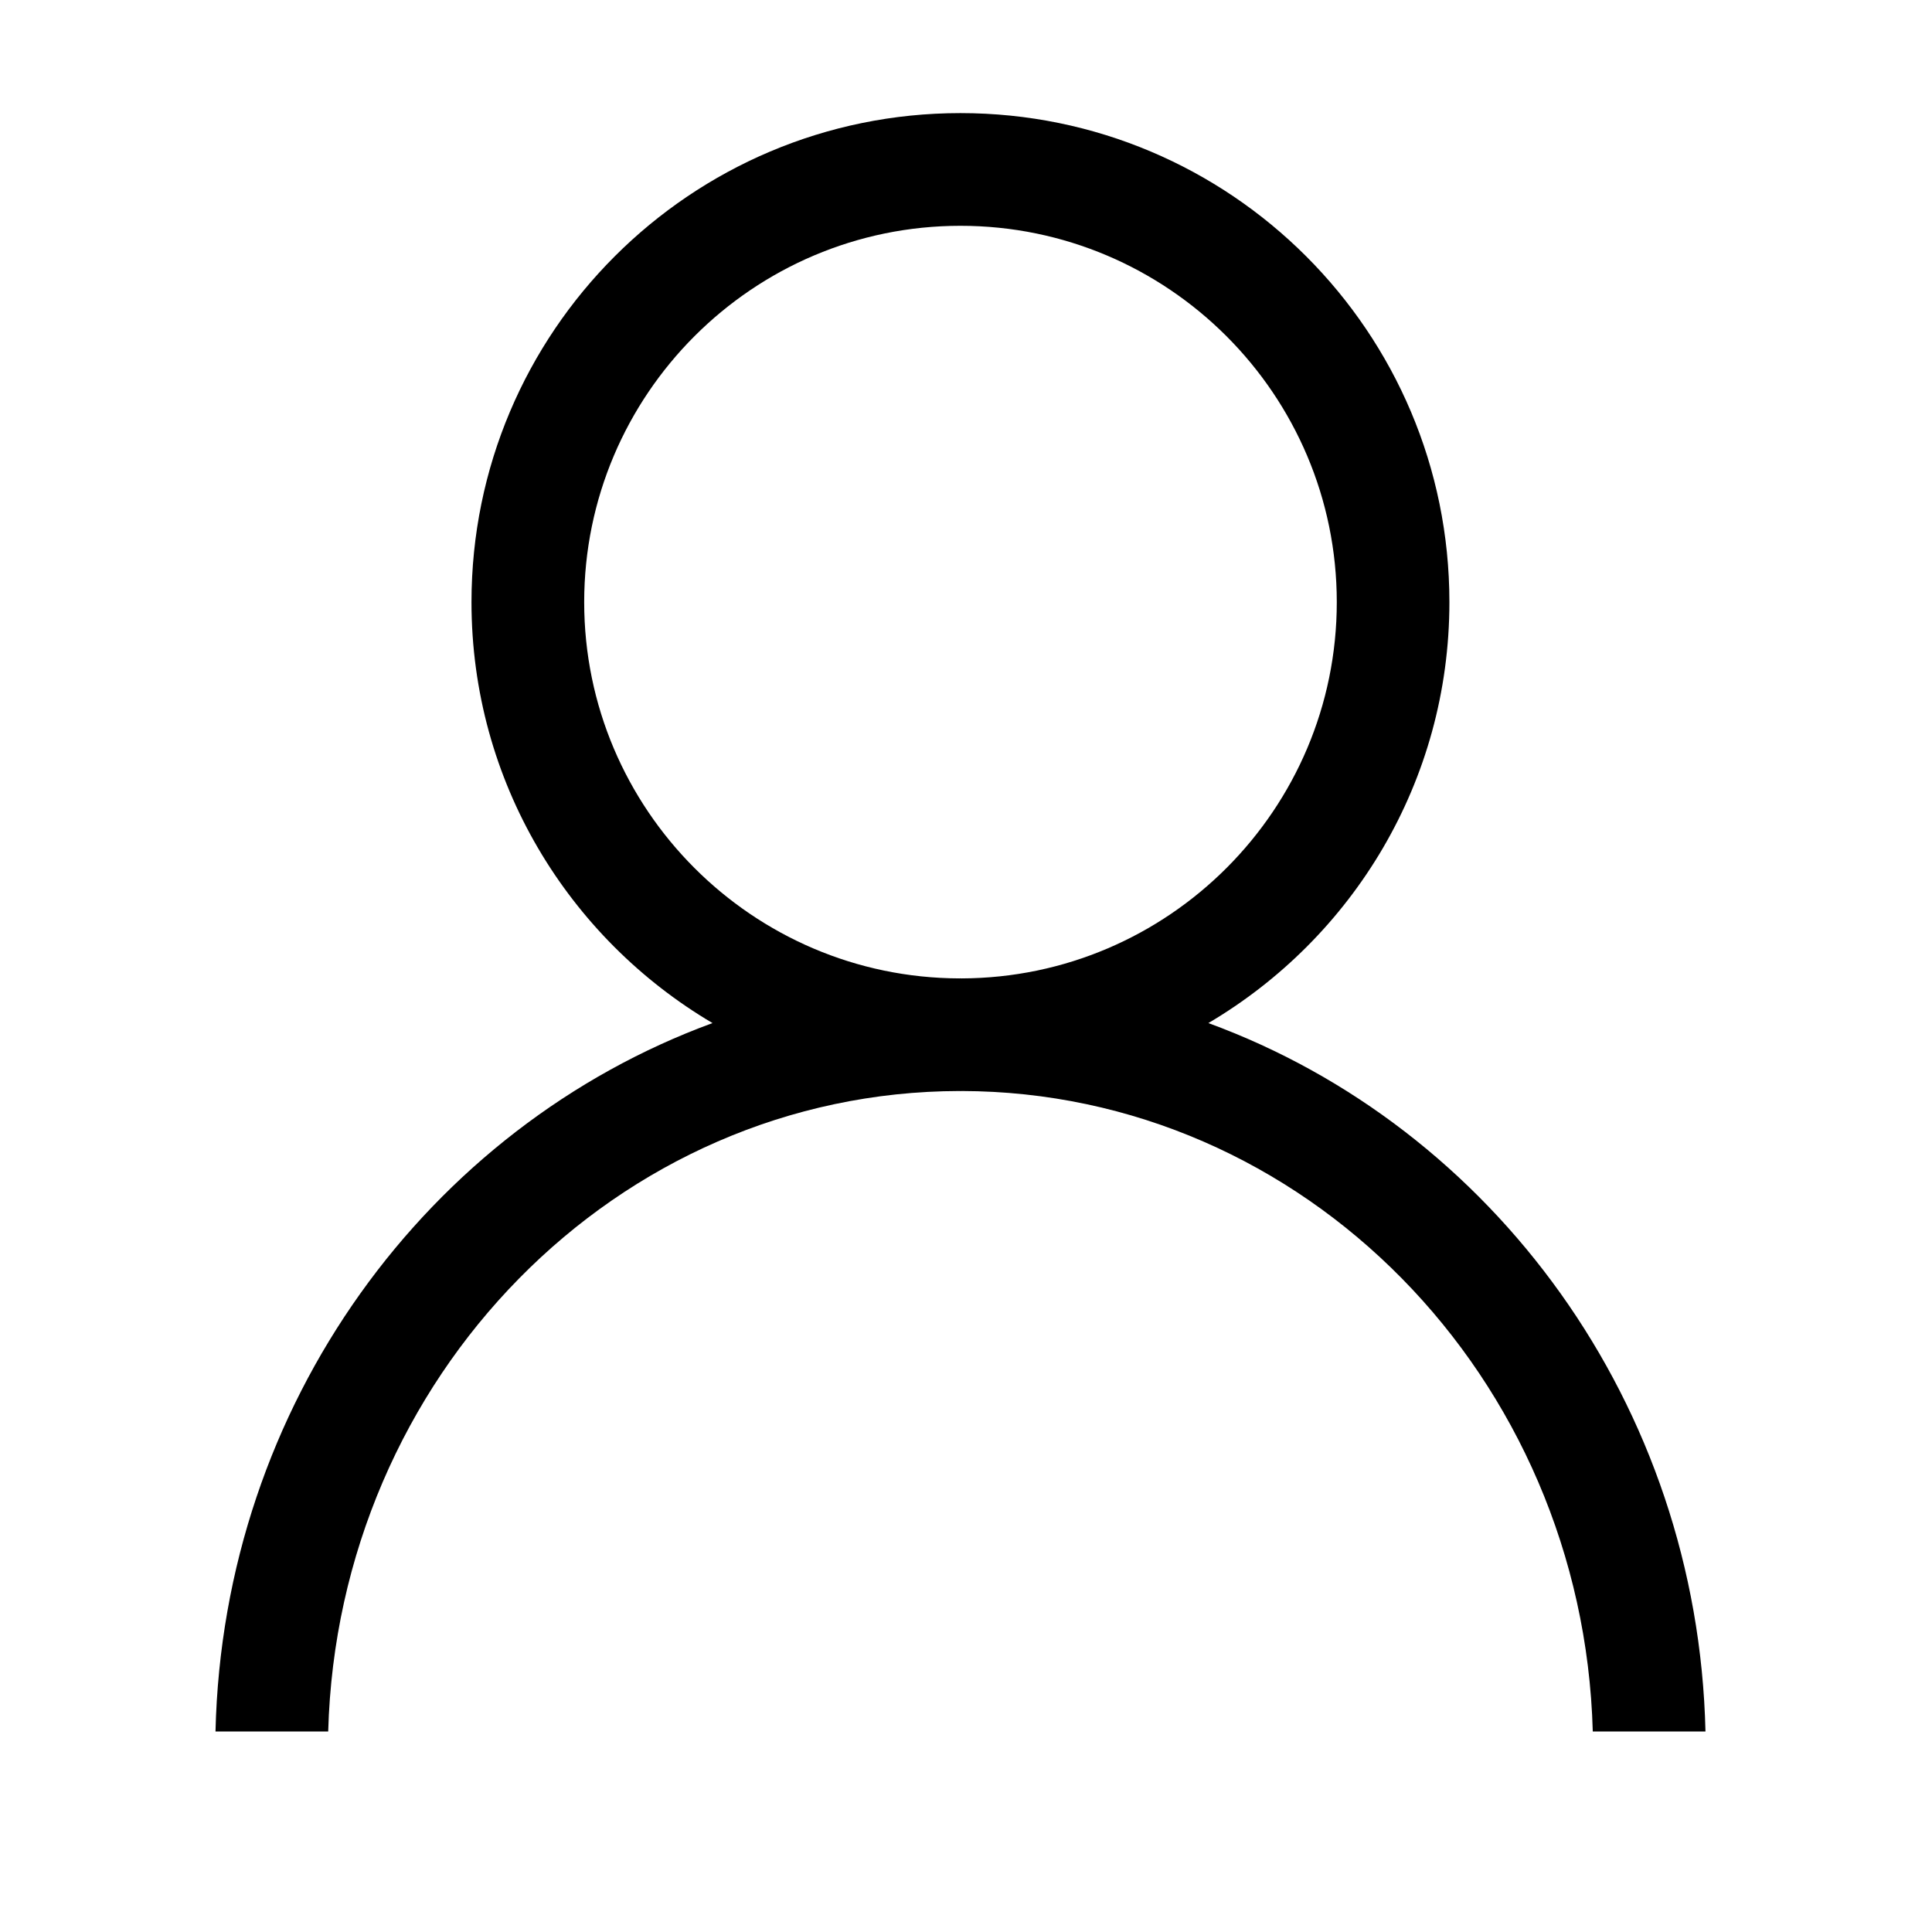 <svg xmlns="http://www.w3.org/2000/svg" width="24" height="24">
    <path fill-rule="evenodd" fill="#000000"  d="M21.186 21.509h-1.4c-.12-4.403-3.586-7.948-7.842-7.956l-.013.001-.012-.001c-4.256.008-7.722 3.553-7.842 7.956h-1.4c.095-4.068 2.645-7.507 6.174-8.8-1.79-1.057-2.994-3-2.994-5.229 0-3.355 2.72-6.075 6.074-6.075 3.355 0 6.074 2.72 6.074 6.075 0 2.229-1.203 4.172-2.994 5.229 3.53 1.293 6.08 4.732 6.175 8.8zM16.606 7.48c0-2.578-2.097-4.675-4.675-4.675-2.577 0-4.674 2.097-4.674 4.675 0 2.573 2.09 4.667 4.662 4.674l.012-.001.013.001c2.572-.007 4.662-2.101 4.662-4.674z"/>
</svg>
